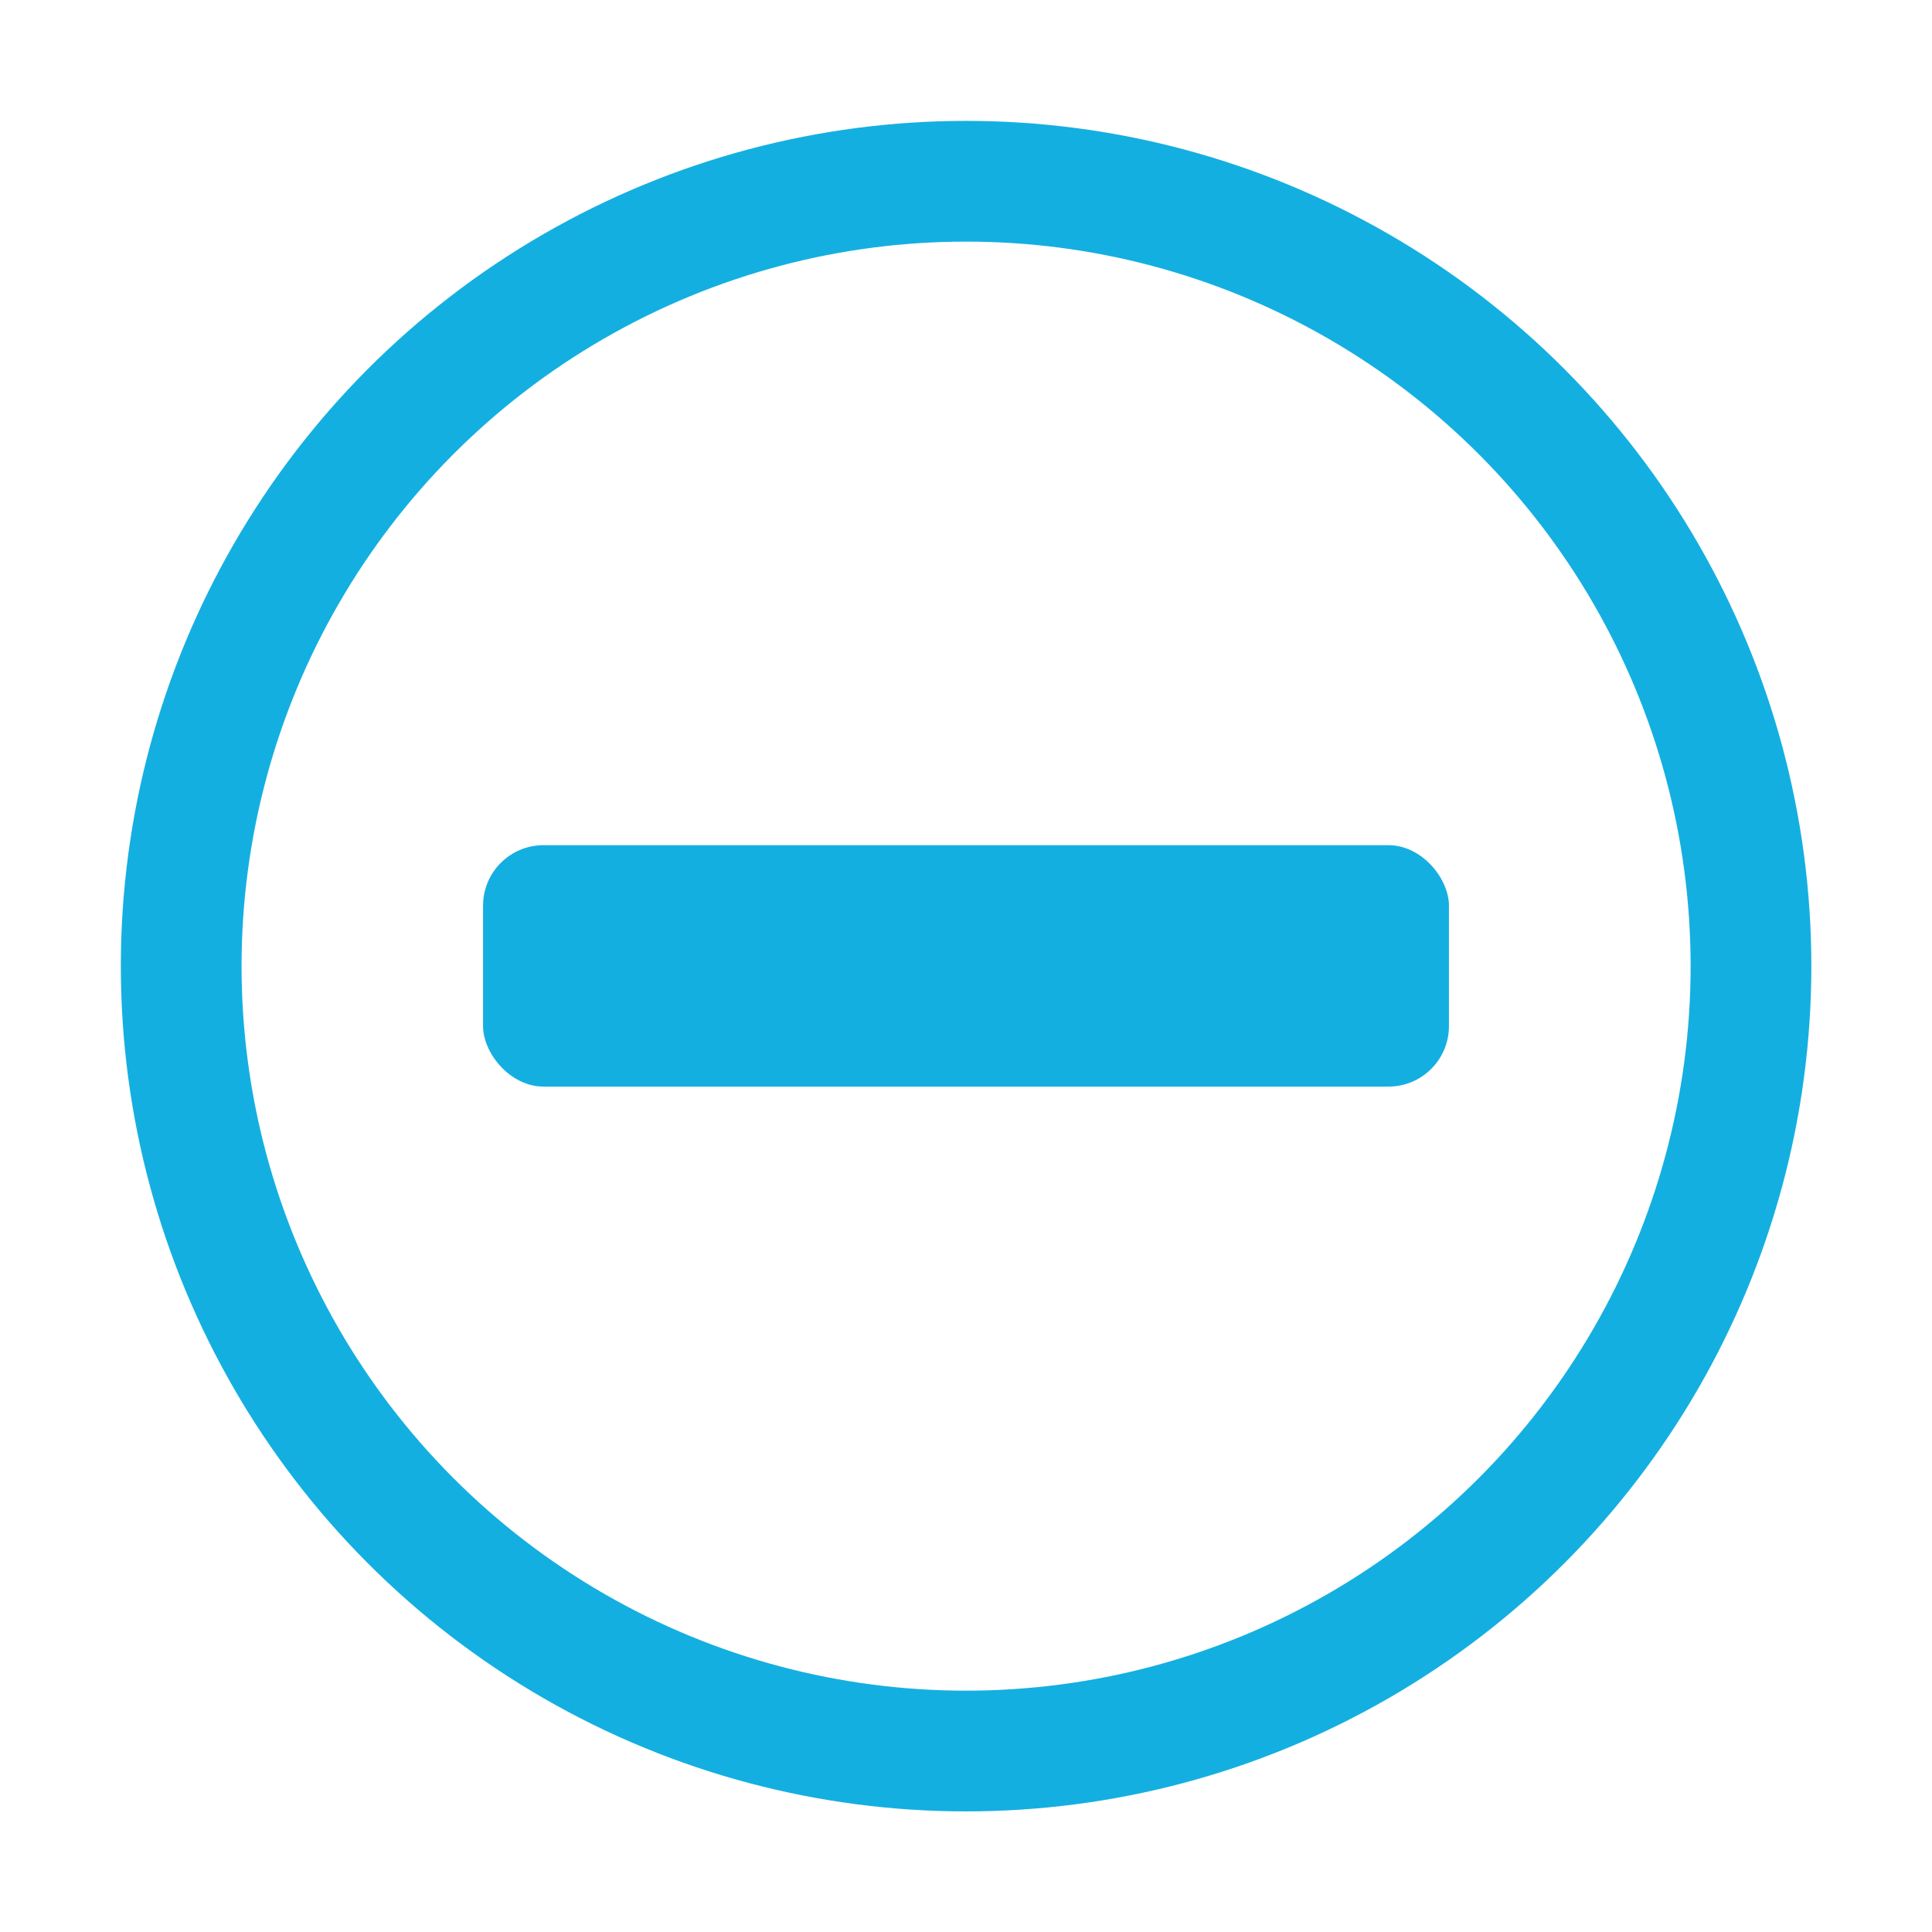 <?xml version="1.0" encoding="UTF-8" standalone="no"?>
<!-- Created with Inkscape (http://www.inkscape.org/) -->

<svg
   xmlns:dc="http://purl.org/dc/elements/1.1/"
   xmlns:cc="http://creativecommons.org/ns#"
   xmlns:rdf="http://www.w3.org/1999/02/22-rdf-syntax-ns#"
   xmlns:svg="http://www.w3.org/2000/svg"
   xmlns="http://www.w3.org/2000/svg"
   xmlns:sodipodi="http://sodipodi.sourceforge.net/DTD/sodipodi-0.dtd"
   xmlns:inkscape="http://www.inkscape.org/namespaces/inkscape"
   width="32"
   height="32"
   viewBox="0 0 8.467 8.467"
   version="1.1"
   id="svg8"
   inkscape:version="0.92.5 (2060ec1f9f, 2020-04-08)"
   sodipodi:docname="radio-mixed@2.svg">
  <defs
     id="defs2" />
  <sodipodi:namedview
     id="base"
     pagecolor="#000000"
     bordercolor="#666666"
     borderopacity="1.0"
     inkscape:pageopacity="0"
     inkscape:pageshadow="2"
     inkscape:zoom="25.3125"
     inkscape:cx="16"
     inkscape:cy="16"
     inkscape:document-units="px"
     inkscape:current-layer="layer1"
     showgrid="true"
     units="px"
     inkscape:window-width="1920"
     inkscape:window-height="1011"
     inkscape:window-x="0"
     inkscape:window-y="40"
     inkscape:window-maximized="1">
    <inkscape:grid
       type="xygrid"
       id="grid815" />
  </sodipodi:namedview>
  <g
     inkscape:label="Calque 1"
     inkscape:groupmode="layer"
     id="layer1"
     transform="translate(0,-288.533)">
    <g
       transform="matrix(1.3,0,0,1.3,0.278,-89.377)"
       style="fill:none;fill-opacity:1;stroke:#14afe1;stroke-width:0.407;stroke-miterlimit:4;stroke-dasharray:none;stroke-opacity:1"
       id="g830">
      <g
         style="fill:none;fill-opacity:1;stroke:#14afe1;stroke-width:0.407;stroke-miterlimit:4;stroke-dasharray:none;stroke-opacity:1"
         id="g829">
        <g
           style="fill:none;fill-opacity:1;stroke:#14afe1;stroke-width:0.407;stroke-miterlimit:4;stroke-dasharray:none;stroke-opacity:1"
           id="g831">
          <circle
             style="opacity:1;fill:none;fill-opacity:1;stroke:#14afe1;stroke-width:0.407;stroke-linejoin:round;stroke-miterlimit:4;stroke-dasharray:none;stroke-opacity:1"
             id="path817"
             cx="3.043"
             cy="293.957"
             r="2.646" />
        </g>
      </g>
    </g>
    <rect
       style="fill:#14afe1;fill-opacity:1;stroke:#252333;stroke-width:0;stroke-linejoin:round;stroke-miterlimit:4;stroke-dasharray:none;stroke-opacity:1"
       id="rect821"
       width="4.233"
       height="1.058"
       x="2.117"
       y="292.237"
       rx="0.265"
       ry="0.265" />
  </g>
</svg>
